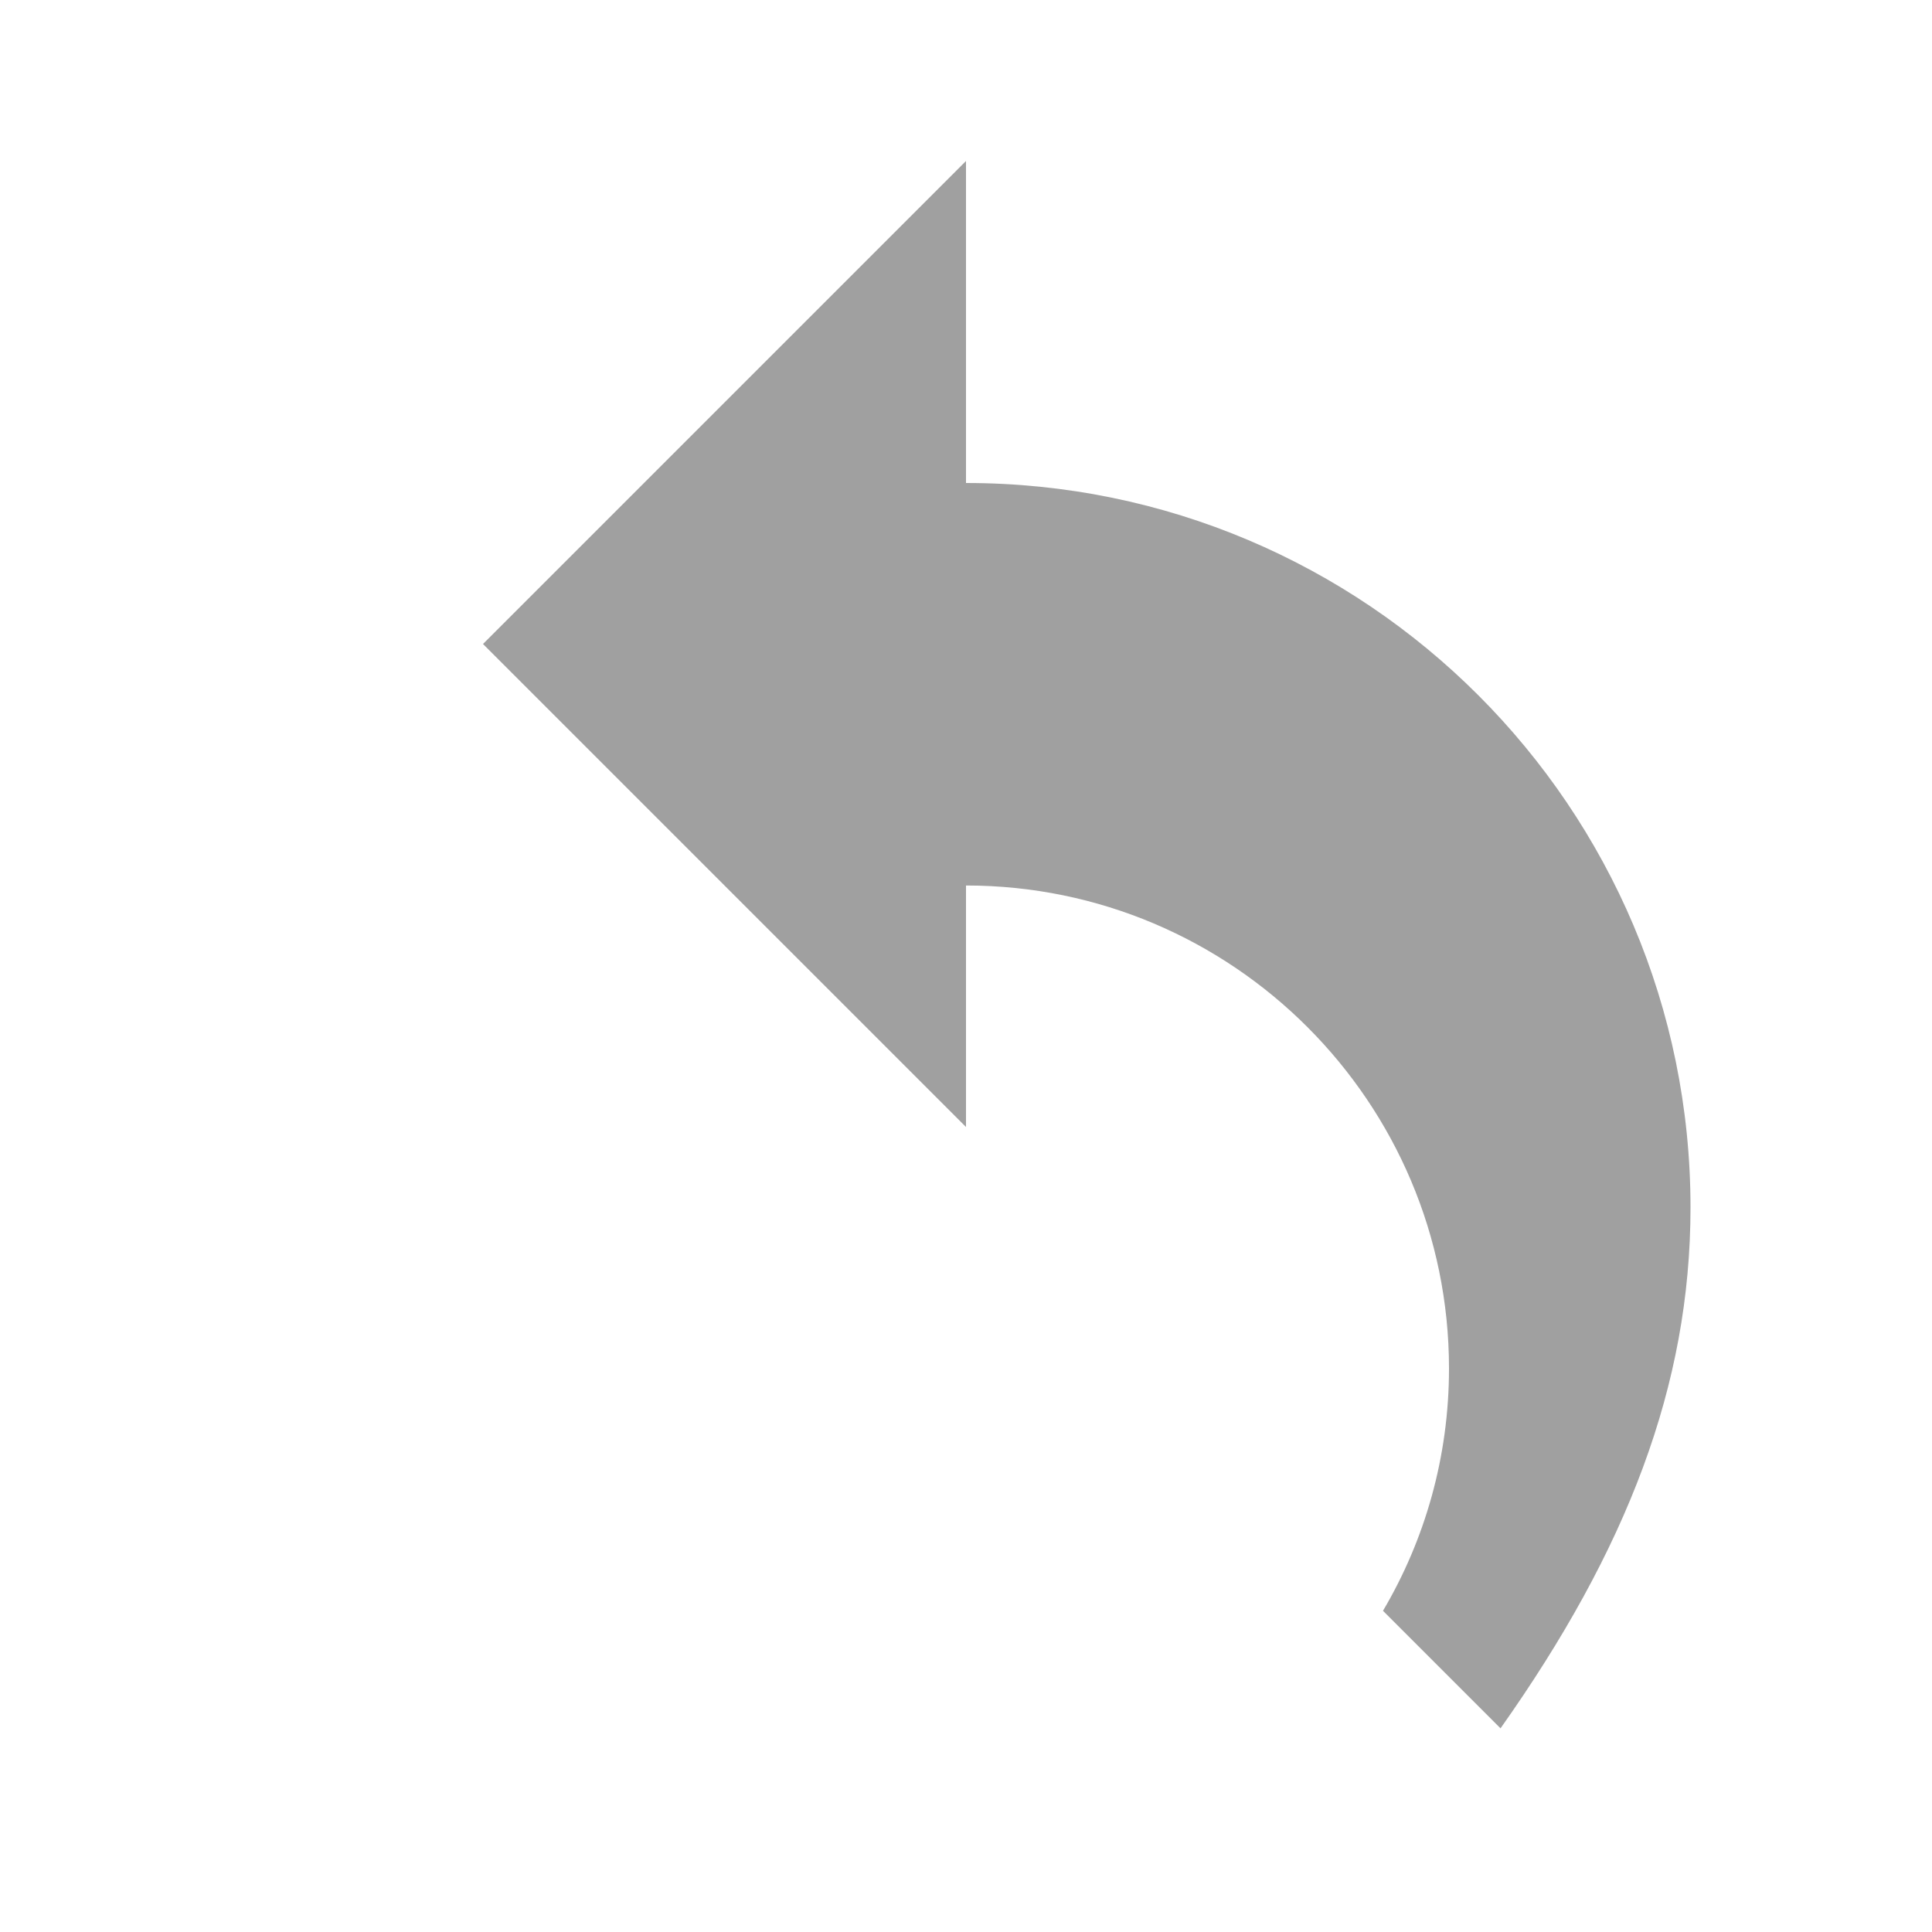 <svg viewBox="0 0 24 24" fill="#A0A0A0" xmlns="http://www.w3.org/2000/svg">
<path d="M12 5V2L6 8l6 6v-3c3.31 0 6 2.69 6 6 0 1.1-.3 2.13-.82 3.01l1.46 1.46C20.21 19.25 21 17.21 21 15c0-4.97-4.03-9-9-9z"/></svg>
